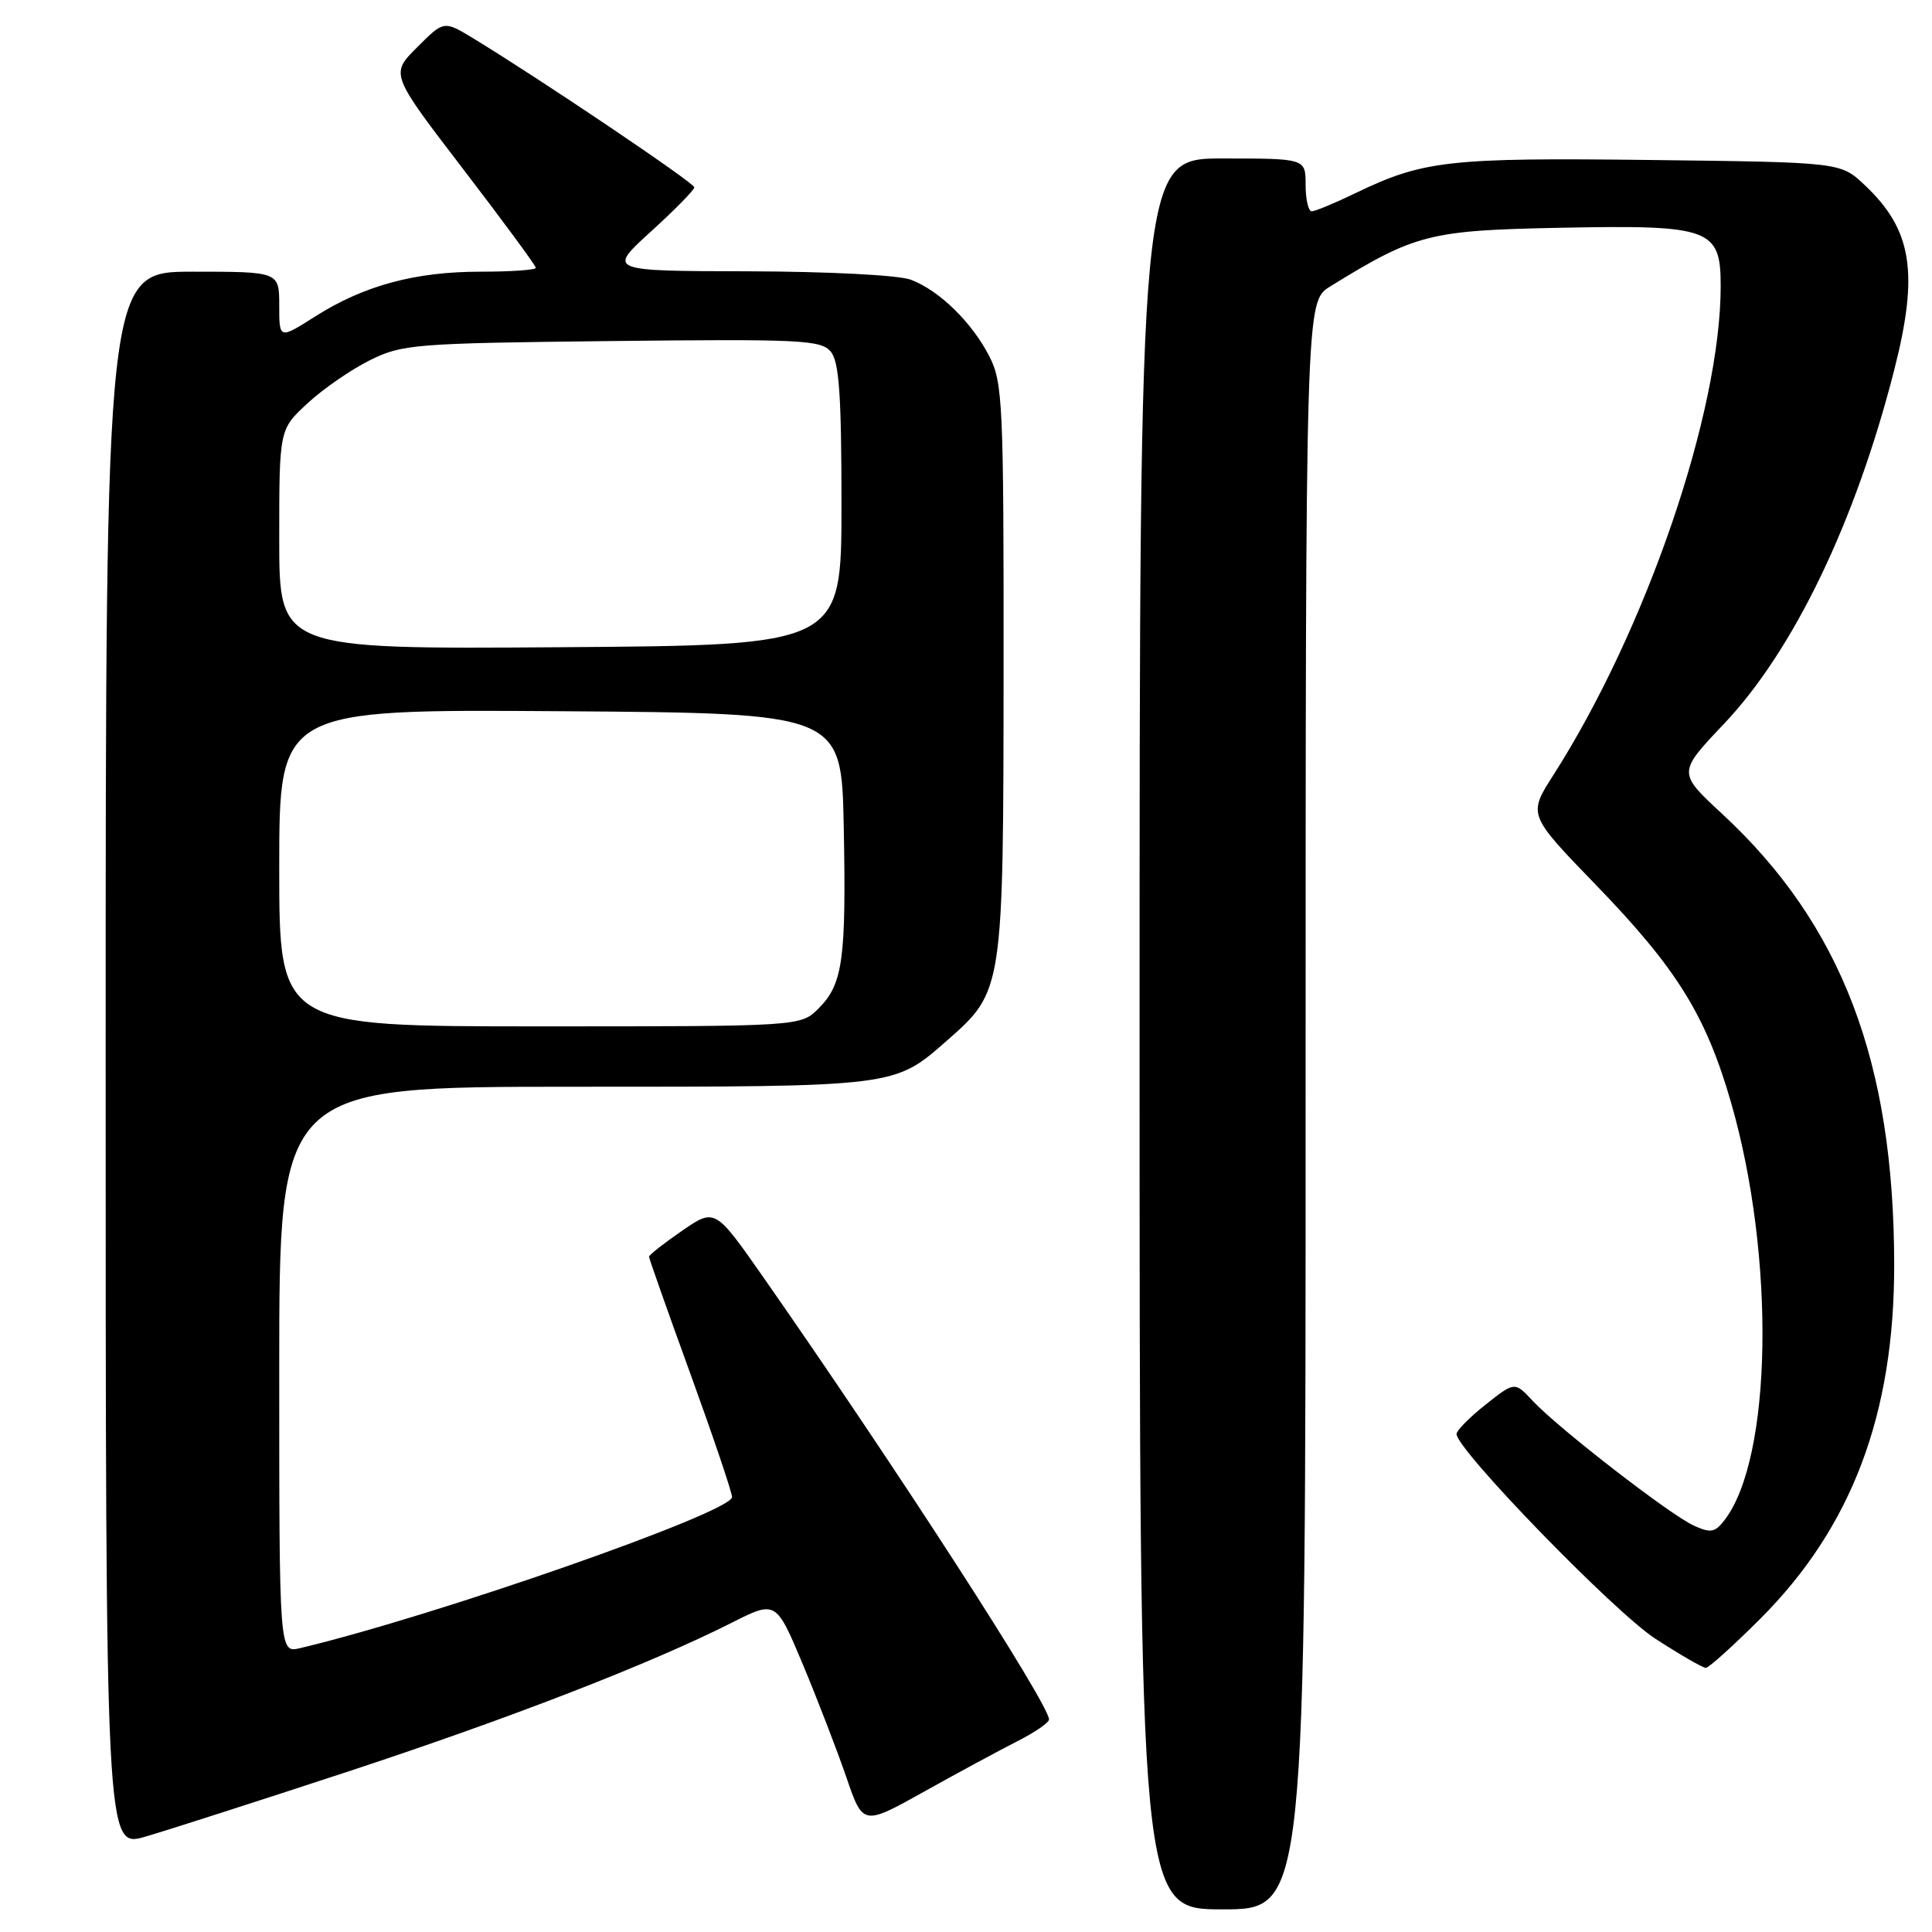 <?xml version="1.0" encoding="UTF-8" standalone="no"?>
<!DOCTYPE svg PUBLIC "-//W3C//DTD SVG 1.1//EN" "http://www.w3.org/Graphics/SVG/1.1/DTD/svg11.dtd" >
<svg xmlns="http://www.w3.org/2000/svg" xmlns:xlink="http://www.w3.org/1999/xlink" version="1.1" viewBox="0 0 256 256">
 <g >
 <path fill="currentColor"
d=" M 173.00 146.49 C 173.00 39.97 173.00 39.97 176.25 37.96 C 187.54 30.99 189.40 30.52 206.82 30.18 C 226.67 29.79 228.00 30.28 228.00 37.91 C 228.00 54.63 218.13 83.46 205.81 102.73 C 202.47 107.96 202.47 107.96 211.48 117.27 C 222.21 128.36 226.05 134.55 229.39 146.15 C 235.26 166.56 234.84 193.19 228.51 201.42 C 227.24 203.07 226.67 203.17 224.42 202.14 C 221.28 200.71 206.48 189.25 203.10 185.63 C 200.71 183.06 200.71 183.06 196.85 186.12 C 194.73 187.79 193.00 189.55 193.00 190.01 C 193.00 192.09 213.94 213.65 219.36 217.15 C 222.63 219.27 225.63 221.00 226.03 221.00 C 226.42 221.00 229.67 218.07 233.25 214.49 C 245.35 202.39 251.01 187.44 250.99 167.59 C 250.97 140.70 244.02 122.49 228.17 107.82 C 222.30 102.38 222.30 102.38 228.44 95.91 C 237.67 86.17 245.85 69.16 250.98 49.08 C 254.29 36.13 253.38 30.45 247.06 24.50 C 243.87 21.50 243.87 21.50 218.69 21.20 C 192.05 20.88 188.60 21.26 179.74 25.53 C 176.93 26.89 174.26 28.00 173.81 28.00 C 173.37 28.00 173.00 26.43 173.00 24.50 C 173.00 21.00 173.00 21.00 162.00 21.00 C 151.00 21.00 151.00 21.00 151.00 137.00 C 151.00 253.00 151.00 253.00 162.00 253.00 C 173.00 253.00 173.00 253.00 173.00 146.49 Z  M 45.87 234.82 C 67.47 227.72 86.12 220.49 96.92 215.04 C 102.82 212.06 102.82 212.06 106.38 220.54 C 108.33 225.21 110.92 231.93 112.14 235.48 C 114.35 241.92 114.35 241.92 122.43 237.41 C 126.87 234.93 132.41 231.94 134.75 230.75 C 137.09 229.57 139.00 228.26 139.00 227.84 C 139.00 225.80 118.68 194.35 101.18 169.29 C 94.74 160.08 94.74 160.08 90.37 163.09 C 87.97 164.74 86.00 166.29 86.00 166.52 C 86.00 166.75 88.47 173.76 91.50 182.09 C 94.52 190.42 97.00 197.75 97.00 198.37 C 96.99 200.39 57.74 214.12 39.75 218.39 C 37.00 219.04 37.00 219.04 37.00 181.52 C 37.00 144.00 37.00 144.00 76.03 144.00 C 118.84 144.00 118.46 144.05 125.48 137.88 C 132.94 131.34 132.95 131.22 132.98 88.71 C 133.00 53.46 132.87 50.67 131.09 47.21 C 128.76 42.68 124.46 38.49 120.68 37.06 C 119.08 36.46 109.83 35.98 99.18 35.95 C 80.50 35.91 80.50 35.91 86.25 30.68 C 89.41 27.81 92.00 25.17 92.00 24.82 C 92.00 24.23 71.48 10.41 62.66 5.05 C 58.81 2.72 58.81 2.72 55.27 6.27 C 51.72 9.81 51.72 9.81 61.36 22.39 C 66.66 29.31 71.00 35.20 71.00 35.49 C 71.00 35.77 67.71 36.00 63.68 36.00 C 54.99 36.00 48.23 37.83 41.75 41.94 C 37.00 44.96 37.00 44.96 37.00 40.48 C 37.00 36.00 37.00 36.00 25.50 36.00 C 14.00 36.00 14.00 36.00 14.00 140.45 C 14.00 244.89 14.00 244.89 19.25 243.37 C 22.14 242.53 34.12 238.68 45.87 234.82 Z  M 37.00 114.99 C 37.00 93.98 37.00 93.98 74.25 94.24 C 111.50 94.50 111.50 94.50 111.80 109.50 C 112.14 127.10 111.69 130.40 108.48 133.61 C 106.09 136.00 106.09 136.00 71.55 136.00 C 37.00 136.00 37.00 136.00 37.00 114.99 Z  M 37.00 71.46 C 37.00 56.90 37.00 56.90 40.75 53.44 C 42.81 51.53 46.52 48.97 49.00 47.74 C 53.28 45.61 54.86 45.48 81.08 45.19 C 106.10 44.91 108.79 45.05 110.08 46.59 C 111.19 47.93 111.50 52.31 111.50 66.90 C 111.50 85.50 111.50 85.50 74.25 85.76 C 37.00 86.02 37.00 86.02 37.00 71.46 Z "/>
</g>
</svg>